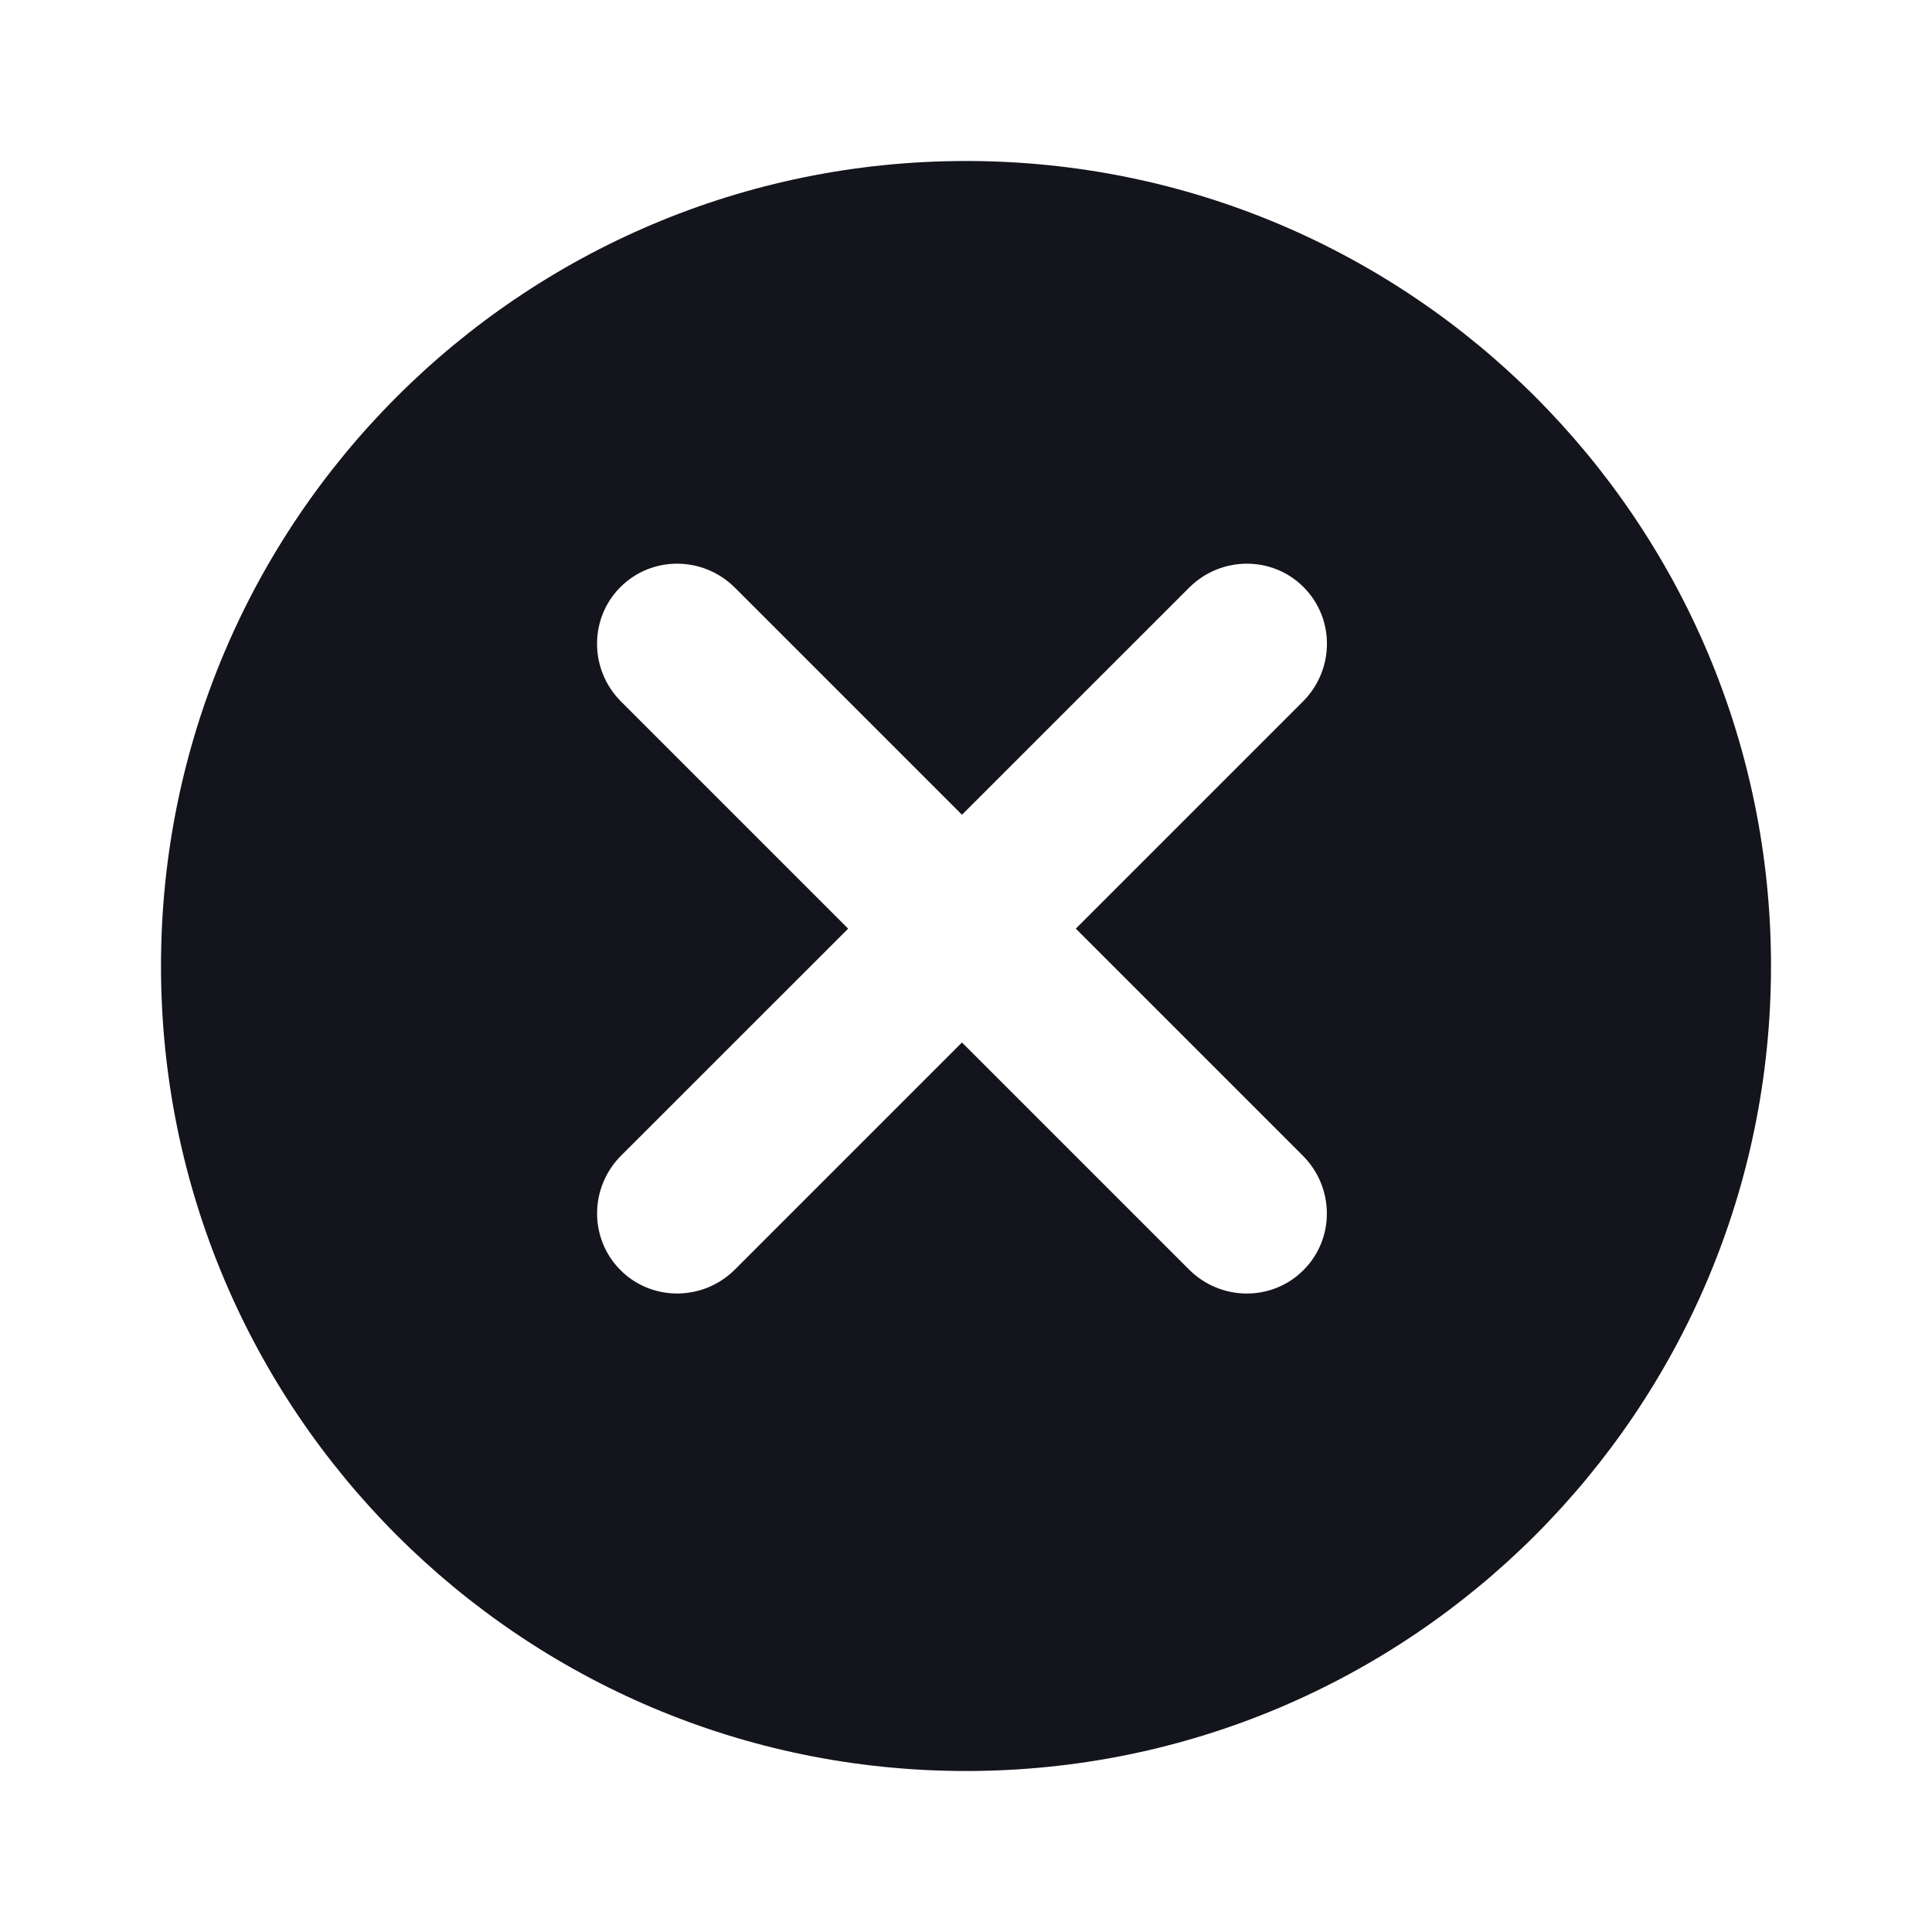 <svg xmlns="http://www.w3.org/2000/svg" width="24" height="24" viewBox="0 0 24 24" fill="none">
<path fillRule="evenodd" clipRule="evenodd" d="M12 22C17.523 22 22 17.523 22 12C22 6.477 17.523 2 12 2C6.477 2 2 6.477 2 12C2 17.523 6.477 22 12 22ZM7.707 7.293C8.098 6.902 8.735 6.906 9.13 7.301L11.95 10.121L14.771 7.301C15.166 6.906 15.803 6.902 16.193 7.293C16.584 7.683 16.58 8.32 16.185 8.715L13.364 11.536L16.184 14.356C16.579 14.751 16.583 15.388 16.192 15.778C15.802 16.169 15.165 16.165 14.77 15.77L11.95 12.95L9.13 15.77C8.735 16.165 8.098 16.168 7.708 15.778C7.317 15.387 7.321 14.75 7.716 14.355L10.536 11.536L7.715 8.715C7.32 8.32 7.317 7.683 7.707 7.293Z" fill="#13141C"/>
</svg>